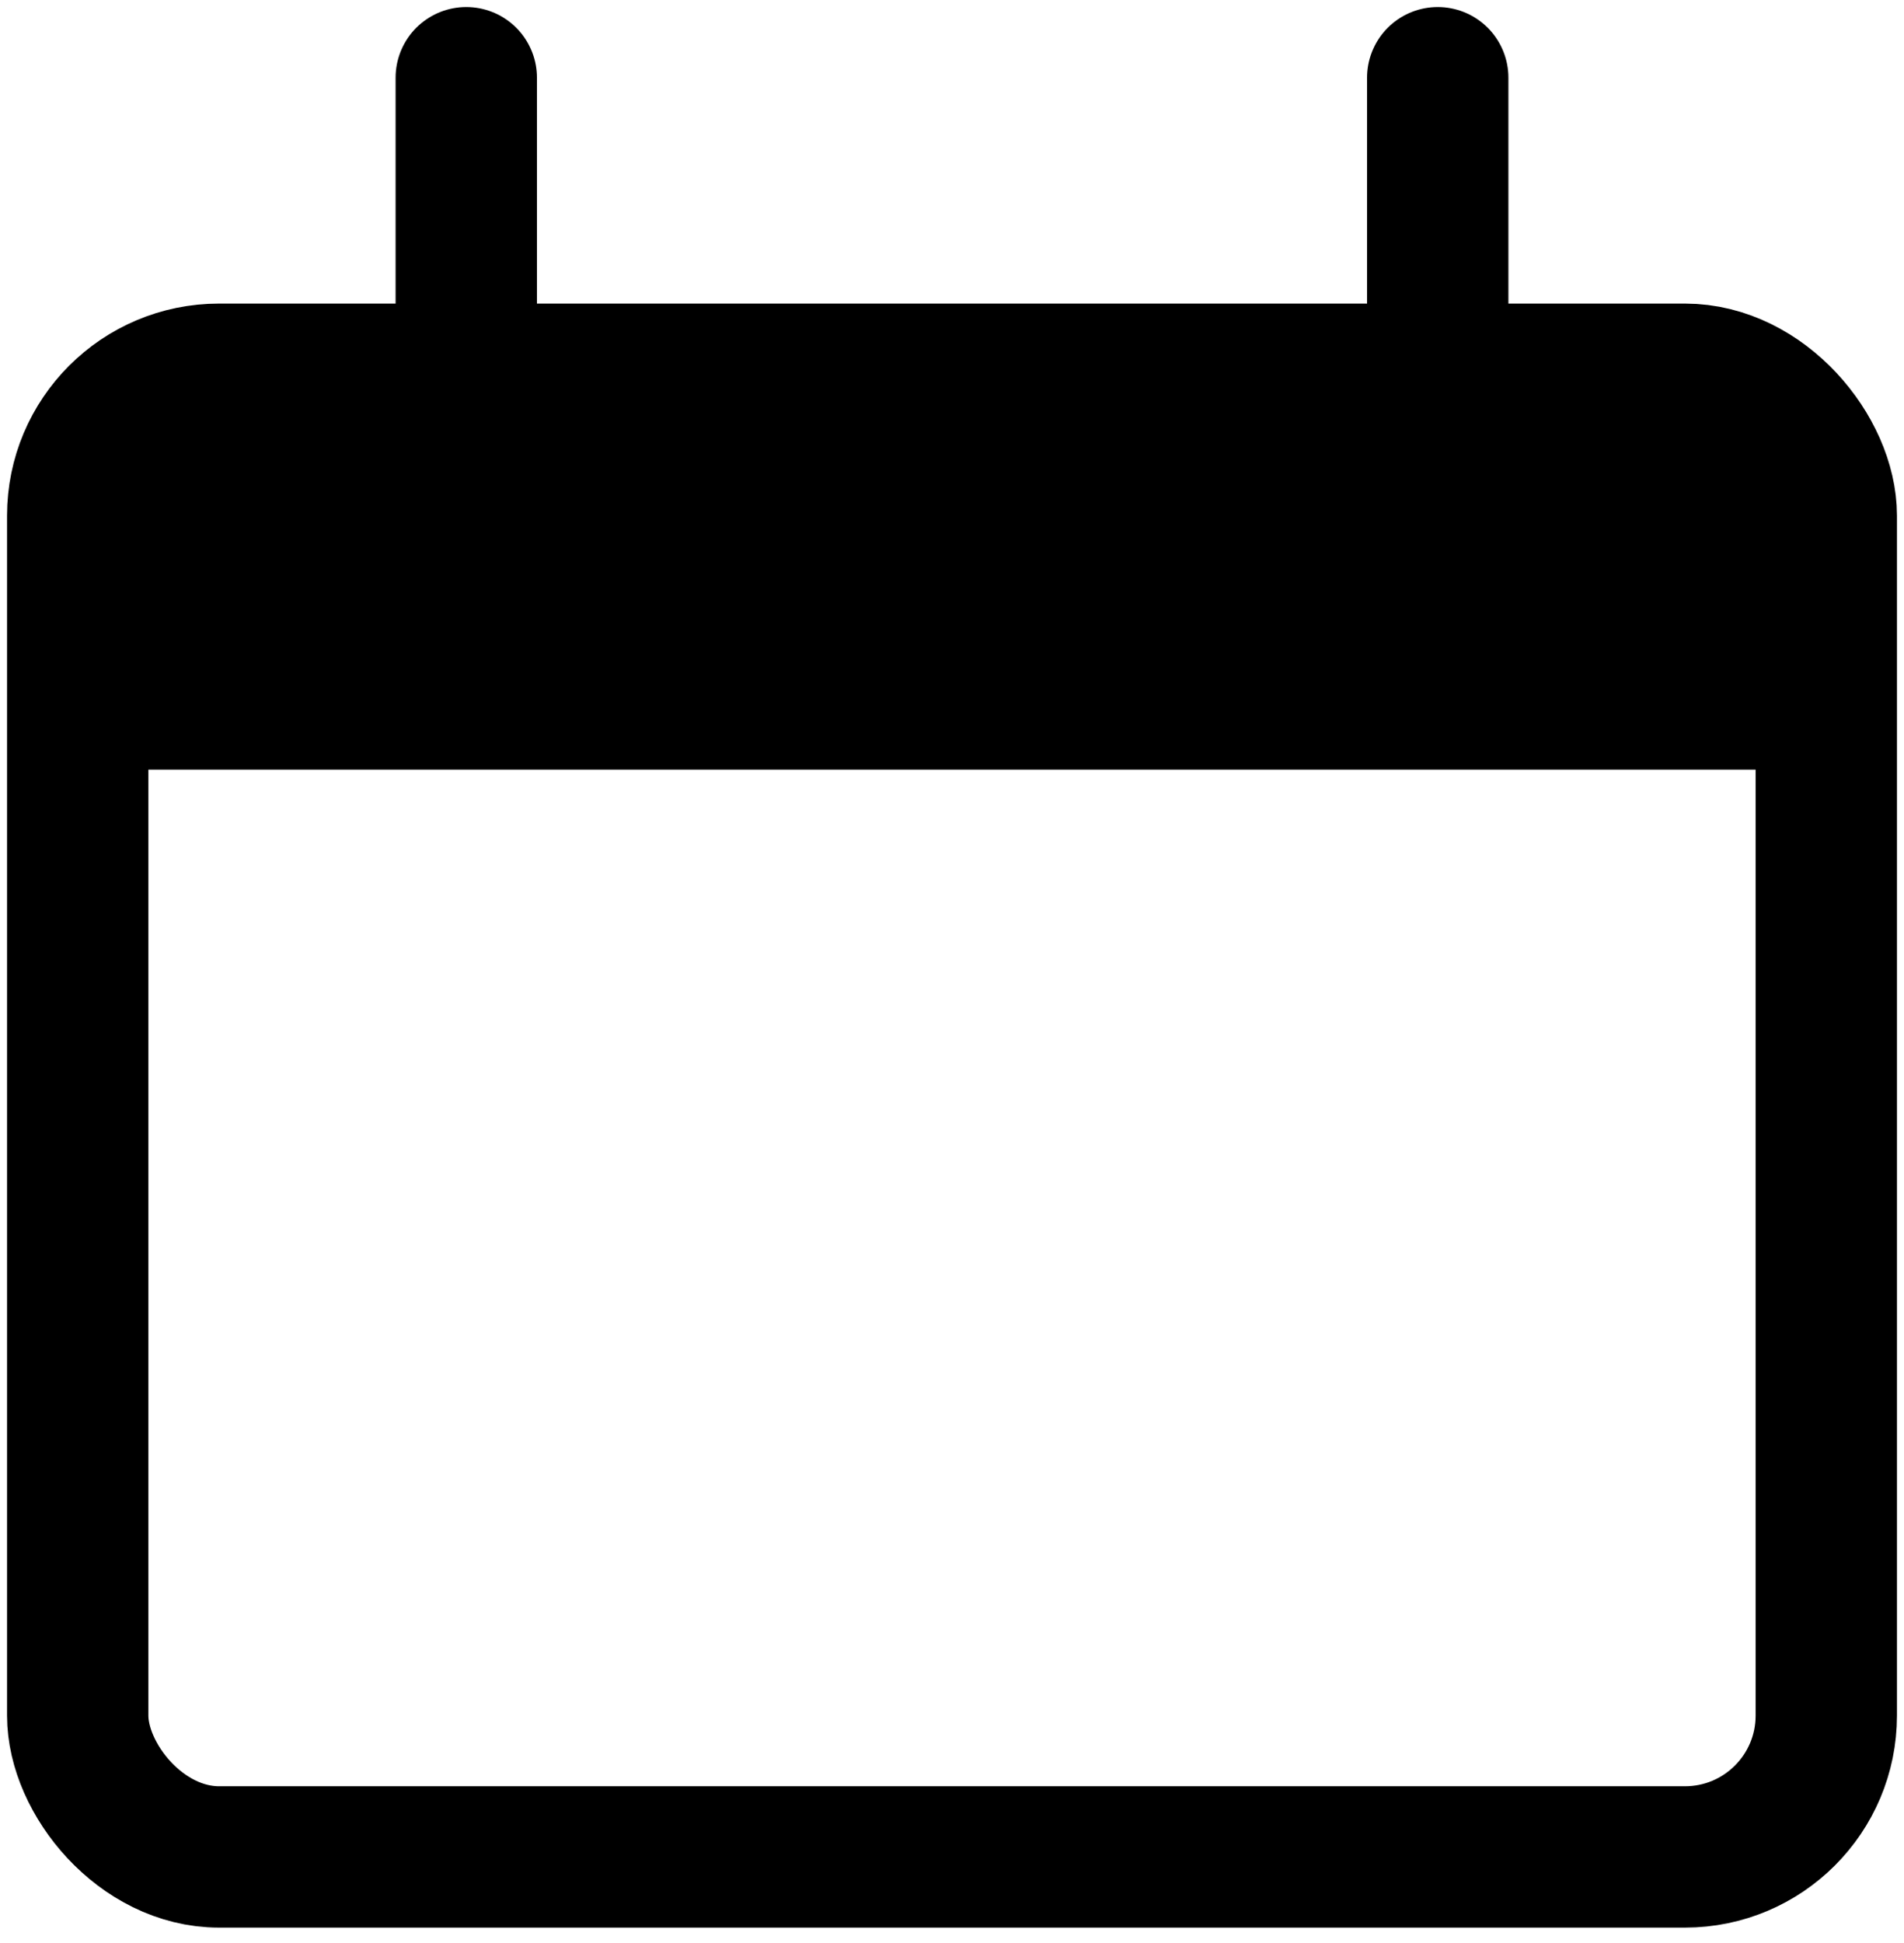 <svg width="98" height="100" viewBox="0 0 98 100" fill="none" xmlns="http://www.w3.org/2000/svg">
<rect x="4" y="19.262" width="90" height="76.308" rx="7.275" stroke="black" stroke-width="7.275"/>
<path d="M4 33.81C4 26.952 4 23.523 6.131 21.392C8.261 19.262 11.691 19.262 18.549 19.262H79.451C86.309 19.262 89.739 19.262 91.869 21.392C94 23.523 94 26.952 94 33.81V39.61H4V33.81Z" fill="black"/>
<path d="M23.999 4L23.999 19.262" stroke="black" stroke-width="7.275" stroke-linecap="round"/>
<path d="M74.001 4L74.001 19.262" stroke="black" stroke-width="7.275" stroke-linecap="round"/>
</svg>
